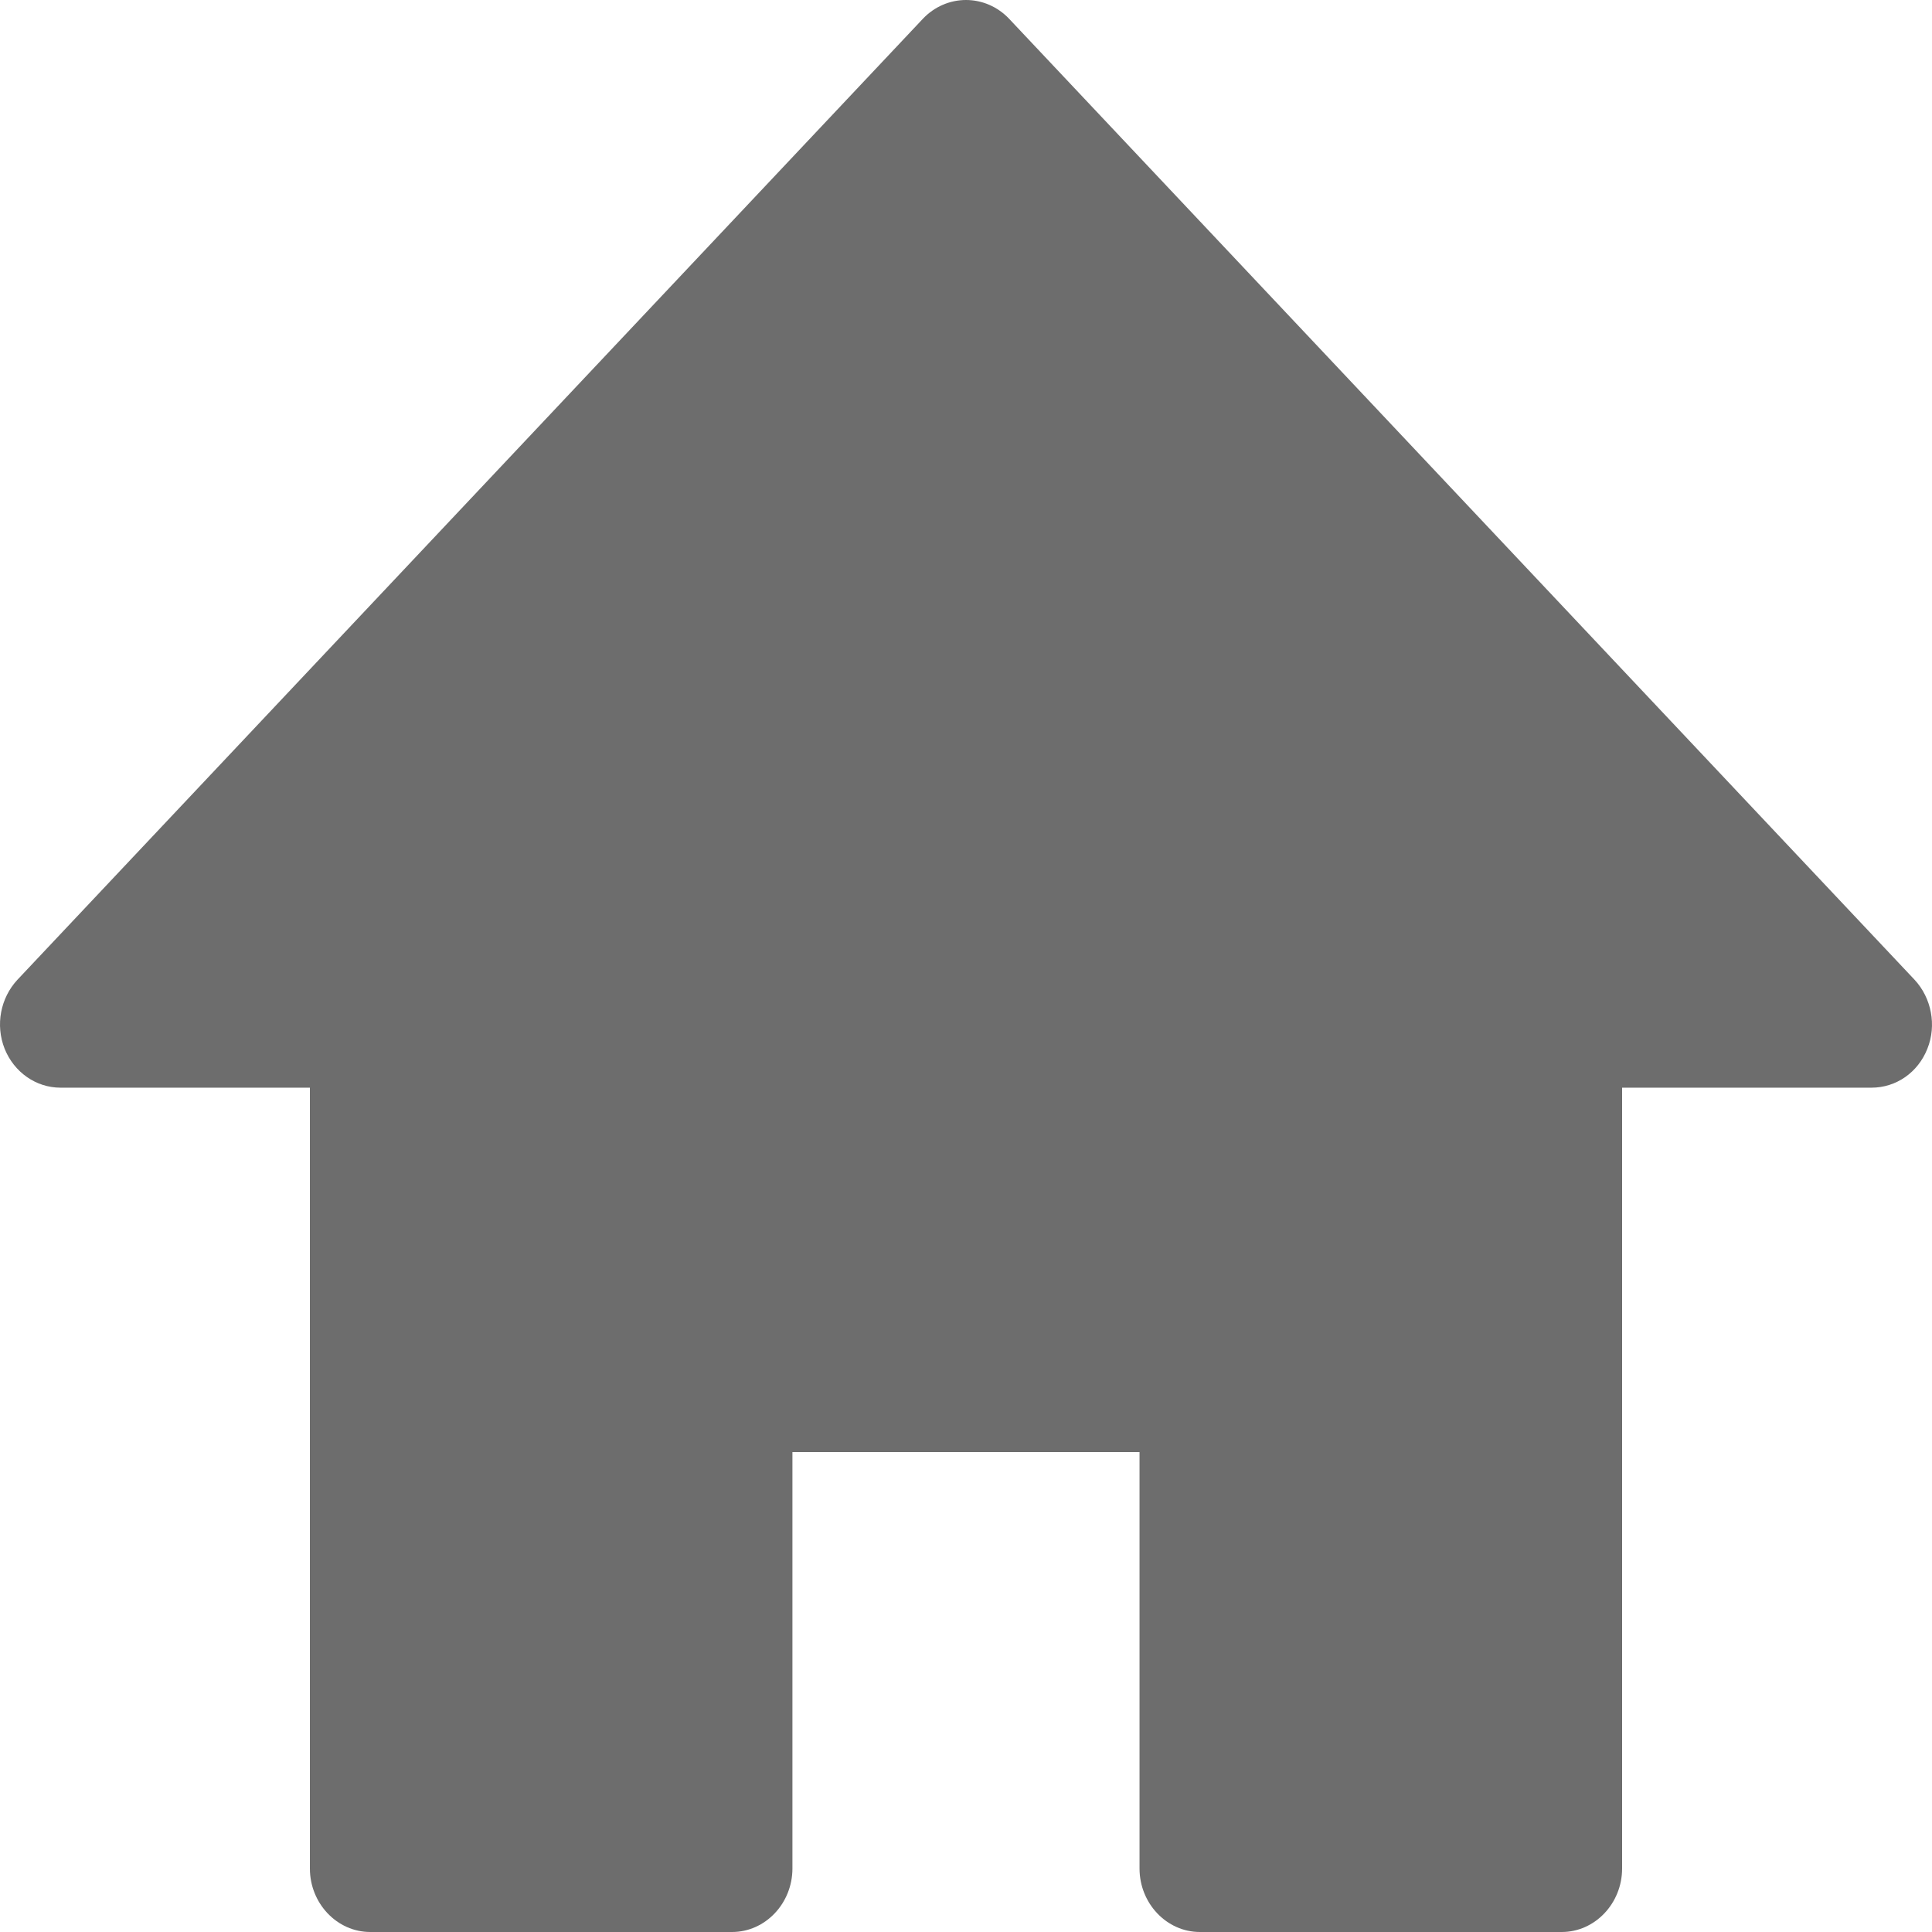 <svg width="50" height="50" viewBox="0 0 50 50" fill="none" xmlns="http://www.w3.org/2000/svg">
<g clip-path="url(#clip0_117_264)">
<path d="M40.418 50H31.053C30.194 50 29.491 49.26 29.491 48.356V37.58H20.508V48.356C20.508 49.26 19.805 50 18.946 50H9.582C8.723 50 8.02 49.26 8.02 48.356V28.149H1.565C0.931 28.149 0.364 27.748 0.12 27.142C-0.124 26.526 0.013 25.827 0.452 25.355L23.887 0.483C24.18 0.175 24.58 0 25 0C25.42 0 25.82 0.175 26.113 0.483L49.548 25.355C49.987 25.827 50.124 26.536 49.88 27.142C49.636 27.759 49.069 28.149 48.435 28.149H41.98V48.356C41.98 49.26 41.277 50 40.418 50H40.418Z" fill="#6D6D6D"/>
</g>
<defs>
<clipPath id="clip0_117_264">
<rect width="50" height="50" fill="white"/>
</clipPath>
</defs>
</svg>
